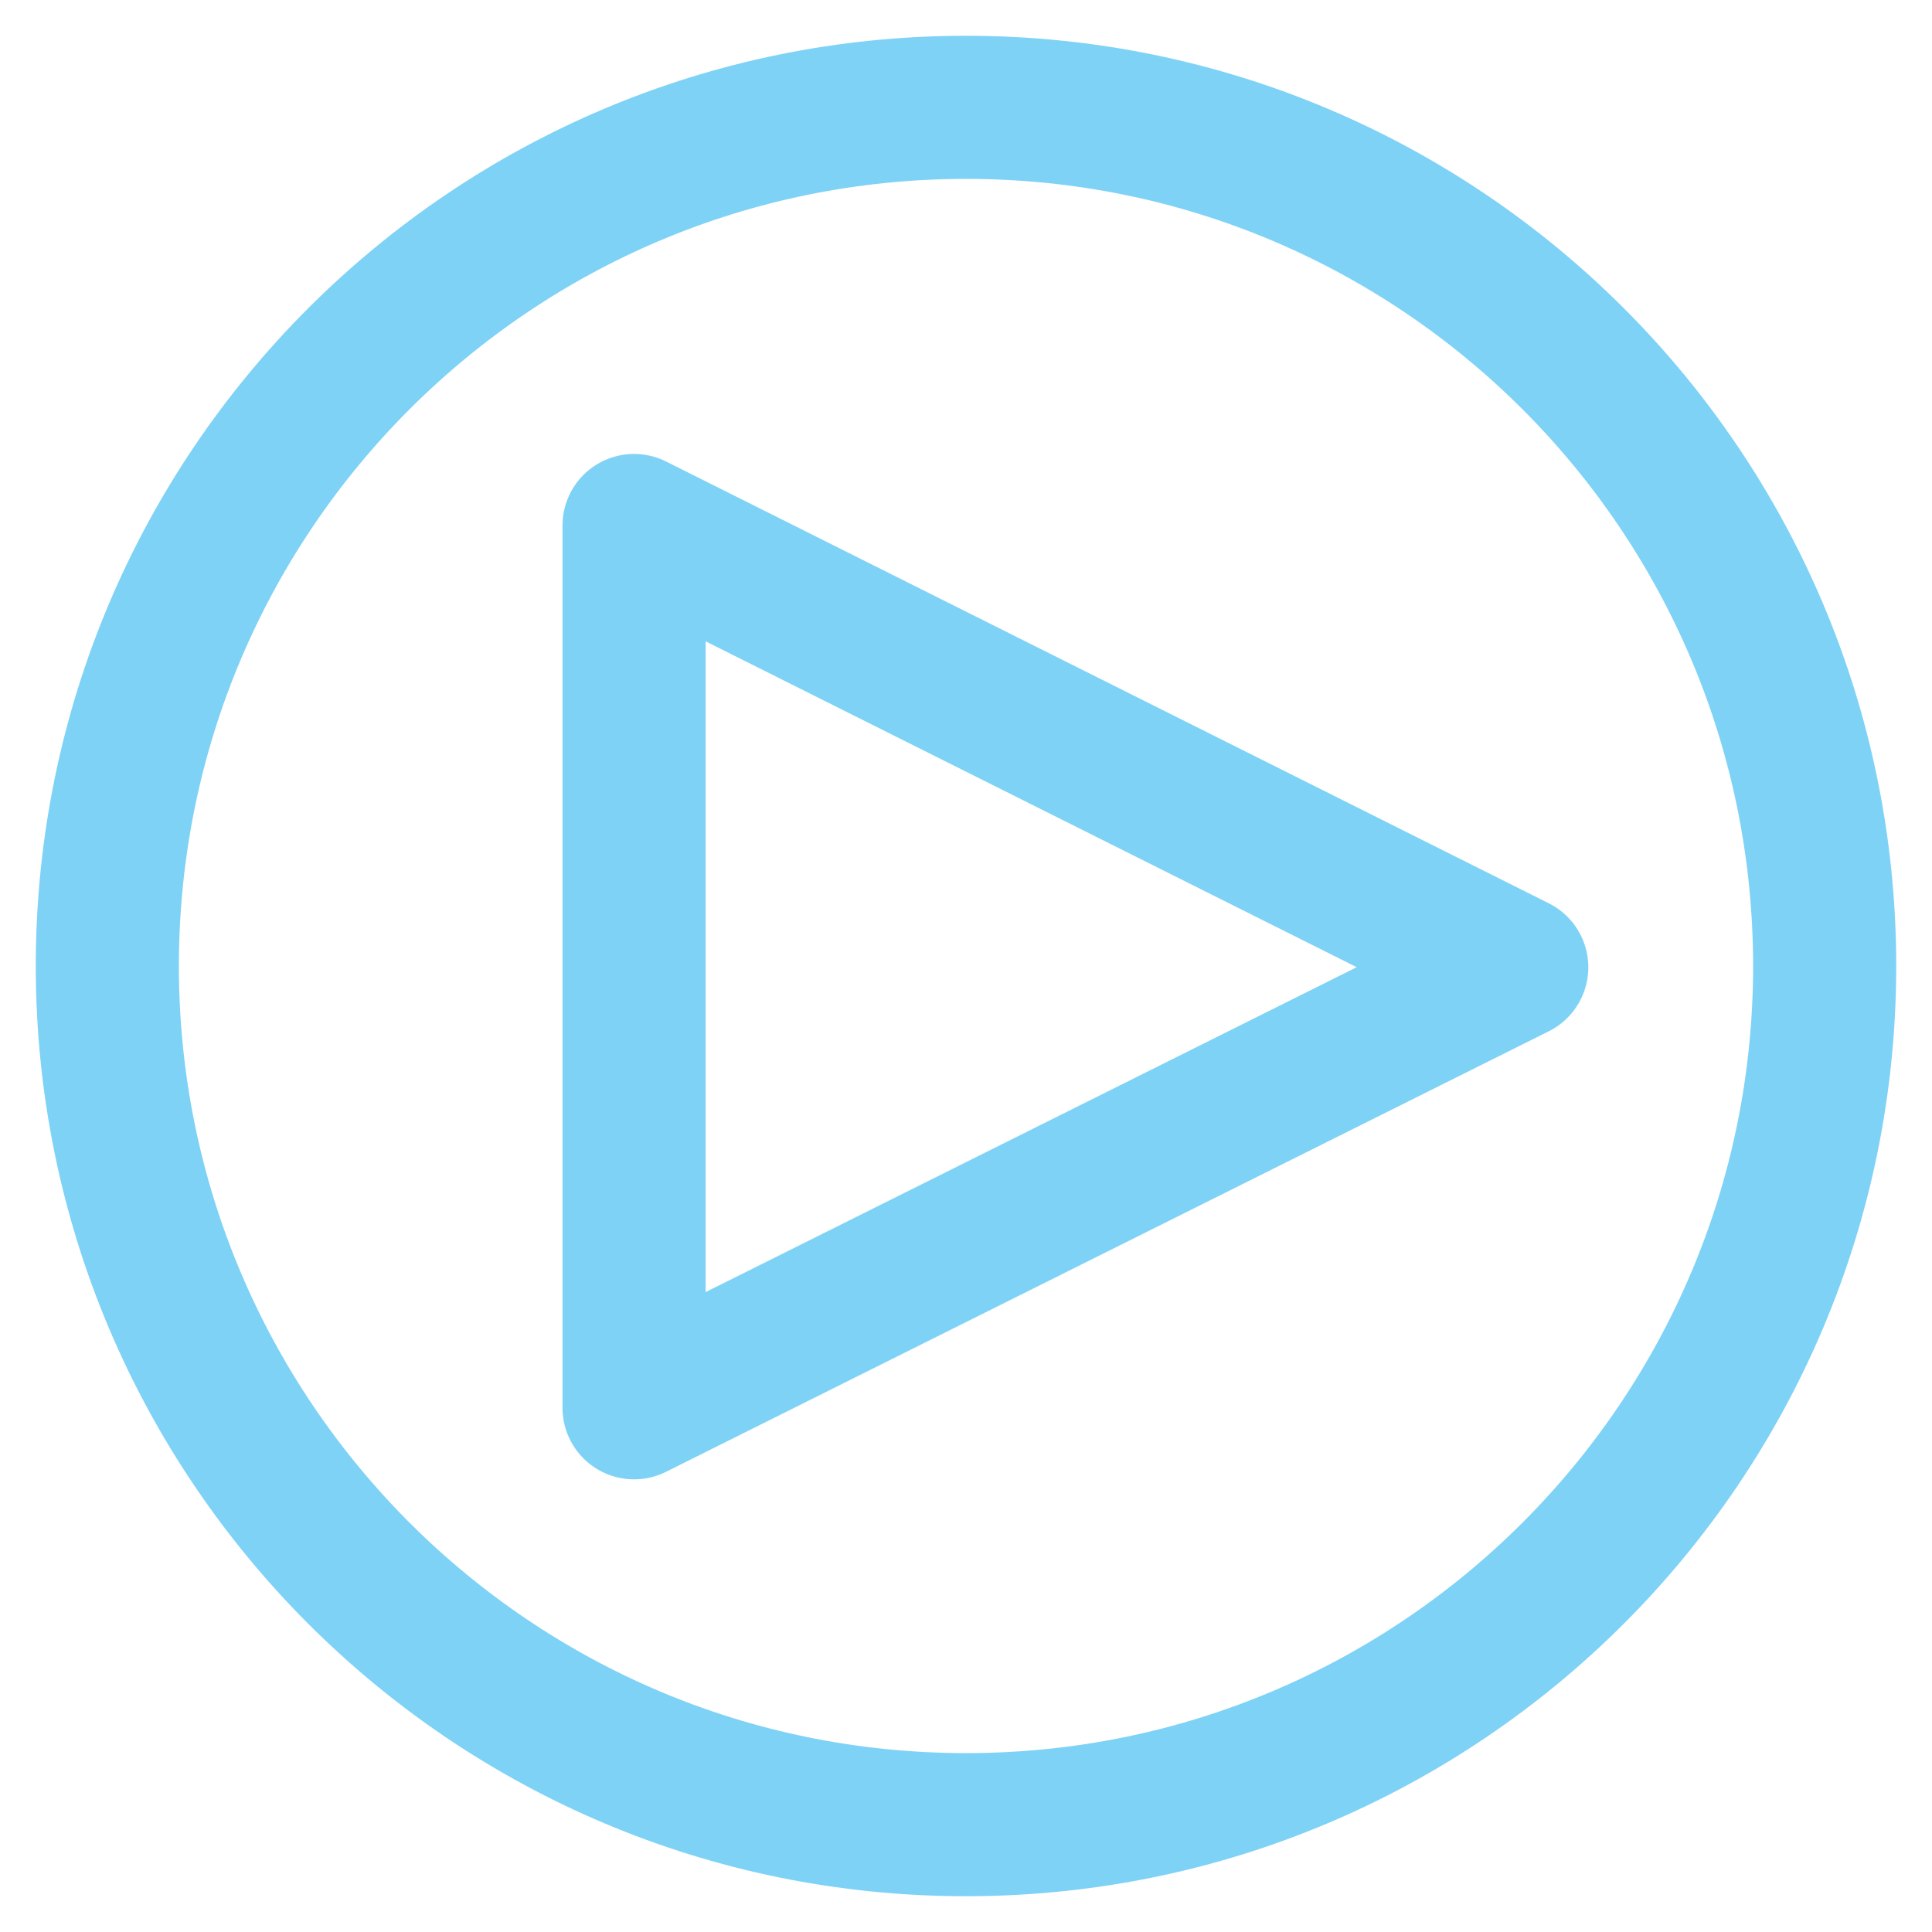 <?xml version="1.0" encoding="utf-8"?>
<!-- Generator: Adobe Illustrator 16.0.0, SVG Export Plug-In . SVG Version: 6.00 Build 0)  -->
<!DOCTYPE svg PUBLIC "-//W3C//DTD SVG 1.1//EN" "http://www.w3.org/Graphics/SVG/1.1/DTD/svg11.dtd">
<svg version="1.1" xmlns="http://www.w3.org/2000/svg" xmlns:xlink="http://www.w3.org/1999/xlink" x="0px" y="0px" width="27px"
	 height="27px" viewBox="0 0 27 27" enable-background="new 0 0 27 27" xml:space="preserve">
<g id="Layer_1" display="none">
	<g>
		
			<linearGradient id="SVGID_1_" gradientUnits="userSpaceOnUse" x1="-563.636" y1="248.502" x2="-537.308" y2="248.502" gradientTransform="matrix(1 0 0 -1 564 262)">
			<stop  offset="0" style="stop-color:#EBEBED"/>
			<stop  offset="1" style="stop-color:#FFFFFF"/>
		</linearGradient>
		<path display="inline" fill="url(#SVGID_1_)" d="M25.818,13.499c0.709-0.884,1.018-2.041,0.811-3.184
			c-0.217-1.194-0.947-2.194-1.98-2.764c0.338-1.178,0.115-2.468-0.637-3.471c-0.744-0.992-1.931-1.582-3.171-1.582
			c-0.178,0-0.353,0.011-0.524,0.029c-0.61-1.434-2.034-2.413-3.646-2.413c-1.277,0-2.416,0.61-3.141,1.551
			c-0.725-0.94-1.864-1.551-3.142-1.551c-1.611,0-3.037,0.979-3.646,2.417C6.568,2.51,6.392,2.499,6.215,2.499
			c-1.26,0-2.416,0.578-3.171,1.584C2.292,5.084,2.072,6.378,2.408,7.556c-1.031,0.565-1.764,1.565-1.979,2.76
			c-0.21,1.143,0.099,2.302,0.808,3.186c-0.709,0.884-1.018,2.044-0.808,3.186c0.215,1.191,0.947,2.192,1.98,2.762
			c-0.338,1.18-0.116,2.468,0.636,3.473c0.744,0.992,1.931,1.584,3.171,1.584c0.177,0,0.352-0.013,0.525-0.031
			c0.61,1.436,2.034,2.408,3.646,2.408c1.277,0,2.417-0.607,3.142-1.549c0.725,0.941,1.862,1.549,3.141,1.549
			c1.611,0,3.037-0.978,3.646-2.414c0.175,0.024,0.351,0.035,0.526,0.035c1.261,0,2.415-0.579,3.169-1.584
			c0.752-1.003,0.975-2.297,0.637-3.473c1.033-0.566,1.767-1.567,1.98-2.762C26.836,15.543,26.527,14.383,25.818,13.499"/>
		<path display="inline" fill="#80298F" d="M25.818,13.499c0.709-0.887,1.018-2.045,0.811-3.186
			c-0.217-1.192-0.949-2.192-1.98-2.762c0.336-1.178,0.115-2.468-0.637-3.471c-0.744-0.992-1.931-1.582-3.173-1.582
			c-0.176,0-0.351,0.005-0.522,0.029c-0.61-1.432-2.034-2.413-3.647-2.413c-1.278,0-2.414,0.612-3.139,1.551
			c-0.725-0.938-1.864-1.551-3.142-1.551c-1.613,0-3.037,0.98-3.646,2.417C6.568,2.51,6.392,2.499,6.215,2.499
			c-1.26,0-2.416,0.578-3.169,1.584C2.292,5.084,2.072,6.378,2.408,7.552C1.377,8.121,0.645,9.121,0.43,10.315
			c-0.21,1.143,0.097,2.302,0.808,3.186c-0.711,0.884-1.018,2.045-0.808,3.185c0.215,1.192,0.947,2.193,1.98,2.763
			c-0.338,1.18-0.116,2.468,0.636,3.473c0.742,0.992,1.931,1.584,3.171,1.584c0.177,0,0.352-0.013,0.525-0.037
			c0.61,1.44,2.032,2.418,3.646,2.418c1.277,0,2.417-0.61,3.142-1.553c0.725,0.942,1.86,1.553,3.139,1.553
			c1.613,0,3.039-0.981,3.647-2.418c0.175,0.024,0.351,0.037,0.526,0.037c1.261,0,2.415-0.581,3.169-1.586
			c0.752-1.003,0.973-2.297,0.637-3.474c1.031-0.565,1.767-1.566,1.98-2.76C26.836,15.543,26.527,14.383,25.818,13.499
			 M12.709,22.923c0,1.277-1.04,2.323-2.321,2.323c-1.109,0-2.068-0.79-2.278-1.878l-0.011-0.056
			c-0.021-0.133-0.033-0.26-0.033-0.391c0-0.378,0.092-0.742,0.261-1.066c0.615,0.377,1.323,0.578,2.067,0.578v-1.639
			c-0.621,0-1.204-0.236-1.643-0.68c-0.438-0.439-0.68-1.021-0.68-1.641H6.43c0,0.801,0.241,1.569,0.682,2.221
			c-0.432,0.634-0.668,1.378-0.684,2.16c-0.069,0.004-0.139,0.008-0.211,0.008c-0.738,0-1.416-0.338-1.859-0.93
			c-0.546-0.727-0.615-1.709-0.178-2.511l0.194-0.354l-0.333-0.754l-0.367-0.106c-0.849-0.249-1.475-0.944-1.631-1.815
			c-0.142-0.759,0.113-1.537,0.661-2.074h3.809c0.156,0.746,0.524,1.43,1.073,1.98c0.719,0.717,1.711,1.161,2.802,1.161h2.321
			V22.923z M12.709,15.82h-2.321c-1.238,0-2.251-0.971-2.318-2.19v-0.011c-0.002-0.037-0.004-0.079-0.004-0.118
			c0-0.621,0.242-1.205,0.682-1.641l-1.161-1.159c-0.549,0.551-0.917,1.232-1.073,1.979H2.702c-0.546-0.536-0.801-1.31-0.661-2.07
			c0.158-0.874,0.784-1.57,1.633-1.82l0.367-0.104l0.333-0.754L4.18,7.577C3.742,6.778,3.81,5.791,4.355,5.065
			c0.443-0.59,1.121-0.928,1.859-0.928c0.072,0,0.144,0.002,0.213,0.01c0.016,0.78,0.252,1.524,0.684,2.16
			C6.671,6.954,6.43,7.721,6.43,8.523l1.642,0.002c0-0.621,0.242-1.207,0.68-1.643c0.438-0.438,1.021-0.678,1.643-0.678v-1.64
			c-0.744,0-1.452,0.201-2.067,0.581c-0.169-0.327-0.261-0.69-0.261-1.069c0-0.127,0.013-0.259,0.033-0.386l0.011-0.059
			c0.21-1.088,1.169-1.878,2.278-1.878c1.281,0,2.321,1.043,2.321,2.322L12.709,15.82L12.709,15.82z M14.348,4.077
			c0-1.279,1.043-2.322,2.32-2.322c1.111,0,2.068,0.79,2.28,1.878l0.011,0.057c0.021,0.125,0.031,0.261,0.031,0.388
			c0,0.379-0.09,0.742-0.26,1.069c-0.614-0.38-1.328-0.581-2.066-0.581v1.64c0.621,0,1.204,0.24,1.643,0.678
			c0.438,0.436,0.68,1.021,0.682,1.643l1.637-0.002c0-0.803-0.236-1.569-0.68-2.216c0.434-0.638,0.671-1.382,0.684-2.164
			c0.066-0.004,0.143-0.01,0.211-0.01c0.741,0,1.419,0.34,1.863,0.932c0.544,0.726,0.613,1.713,0.177,2.508l-0.196,0.357
			l0.166,0.371l0.164,0.384l0.37,0.104c0.851,0.25,1.478,0.946,1.636,1.817c0.138,0.763-0.117,1.536-0.666,2.072h-3.808
			c-0.155-0.746-0.522-1.428-1.073-1.979c-0.72-0.717-1.712-1.163-2.804-1.163H14.35V4.077H14.348z M25.018,16.391
			c-0.158,0.875-0.785,1.568-1.635,1.816l-0.367,0.107l-0.332,0.756l0.195,0.354c0.438,0.796,0.367,1.782-0.177,2.51
			c-0.442,0.592-1.12,0.931-1.859,0.931c-0.071,0-0.144-0.005-0.215-0.011c-0.013-0.78-0.25-1.524-0.685-2.158
			c0.442-0.649,0.681-1.42,0.681-2.219h-1.638c0,0.619-0.242,1.199-0.68,1.64c-0.438,0.442-1.021,0.68-1.644,0.68v1.64
			c0.739,0,1.452-0.203,2.067-0.578c0.168,0.322,0.259,0.688,0.259,1.065c0,0.132-0.011,0.259-0.031,0.392l-0.011,0.055
			c-0.211,1.088-1.17,1.878-2.28,1.878c-1.278,0-2.319-1.046-2.319-2.323V11.179h2.319c1.238,0,2.251,0.97,2.319,2.19
			c0,0,0,0.007,0,0.013c0.003,0.04,0.003,0.079,0.003,0.119c0,0.621-0.242,1.202-0.681,1.642l1.16,1.157
			c0.551-0.552,0.918-1.235,1.074-1.979h3.811C24.9,14.855,25.155,15.631,25.018,16.391"/>
	</g>
	<g>
		
			<polygon display="inline" fill="none" stroke="#7ED2F6" stroke-width="2" stroke-linecap="round" stroke-linejoin="round" stroke-miterlimit="10" points="
			25.885,7.37 3.505,4.721 3.505,23.311 25.885,20.623 		"/>
		
			<polygon display="inline" fill="none" stroke="#7ED2F6" stroke-width="2" stroke-linecap="round" stroke-linejoin="round" stroke-miterlimit="10" points="
			1.385,5.327 3.505,4.721 3.505,23.311 1.385,21.999 		"/>
	</g>
	<g display="inline">
		<path fill="#7ED2F6" d="M25.635,13.5c0.702-0.876,1.008-2.02,0.803-3.147c-0.215-1.177-0.938-2.164-1.957-2.726
			c0.332-1.164,0.113-2.438-0.629-3.428c-0.736-0.979-1.906-1.562-3.134-1.562c-0.174,0-0.346,0.005-0.517,0.028
			c-0.604-1.413-2.008-2.382-3.604-2.382c-1.263,0-2.385,0.604-3.099,1.532c-0.717-0.928-1.842-1.532-3.102-1.532
			c-1.594,0-3,0.969-3.6,2.385C6.625,2.648,6.45,2.637,6.276,2.637c-1.244,0-2.385,0.57-3.129,1.564
			c-0.744,0.988-0.96,2.266-0.628,3.426C1.5,8.189,0.776,9.176,0.564,10.355c-0.207,1.127,0.096,2.273,0.797,3.146
			c-0.701,0.872-1.004,2.021-0.797,3.146c0.212,1.177,0.936,2.164,1.955,2.727c-0.333,1.164-0.114,2.438,0.627,3.432
			c0.733,0.979,1.907,1.563,3.132,1.563c0.174,0,0.346-0.012,0.52-0.035c0.603,1.423,2.005,2.387,3.6,2.387
			c1.26,0,2.385-0.603,3.102-1.533c0.714,0.932,1.836,1.533,3.1,1.533c1.596,0,3.002-0.969,3.603-2.387
			c0.174,0.023,0.348,0.035,0.522,0.035c1.241,0,2.383-0.572,3.127-1.565c0.742-0.989,0.961-2.269,0.629-3.429
			c1.02-0.561,1.744-1.549,1.957-2.725C26.643,15.518,26.337,14.371,25.635,13.5 M12.688,22.807c0,1.262-1.028,2.293-2.291,2.293
			c-1.097,0-2.042-0.781-2.251-1.854l-0.01-0.054c-0.021-0.129-0.034-0.256-0.034-0.385c0-0.377,0.092-0.736,0.259-1.056
			c0.607,0.371,1.306,0.572,2.041,0.572v-1.618c-0.613,0-1.188-0.234-1.621-0.674c-0.432-0.432-0.672-1.006-0.672-1.616h-1.62
			c0,0.788,0.237,1.549,0.673,2.192c-0.426,0.625-0.66,1.359-0.674,2.134c-0.069,0.002-0.139,0.006-0.209,0.006
			c-0.73,0-1.398-0.333-1.836-0.918c-0.539-0.715-0.608-1.687-0.176-2.478L4.459,19l-0.327-0.748l-0.365-0.104
			c-0.838-0.243-1.457-0.935-1.611-1.793c-0.14-0.748,0.112-1.519,0.654-2.045h3.76c0.155,0.734,0.518,1.407,1.061,1.953
			c0.708,0.707,1.689,1.146,2.767,1.146h2.291L12.688,22.807L12.688,22.807z M12.688,15.791h-2.291c-1.223,0-2.223-0.958-2.29-2.163
			v-0.011c-0.002-0.036-0.005-0.078-0.005-0.116c0-0.613,0.24-1.19,0.674-1.62L7.63,10.736c-0.543,0.544-0.906,1.217-1.061,1.954
			H2.807c-0.539-0.529-0.791-1.294-0.652-2.045c0.155-0.862,0.774-1.55,1.612-1.797l0.365-0.104l0.327-0.743l-0.192-0.35
			C3.835,6.862,3.904,5.887,4.44,5.171c0.438-0.582,1.108-0.916,1.836-0.916c0.072,0,0.143,0.001,0.212,0.009
			C6.502,5.036,6.736,5.77,7.162,6.398C6.726,7.037,6.489,7.792,6.489,8.586l1.62,0.001c0-0.614,0.24-1.192,0.672-1.622
			c0.433-0.432,1.008-0.67,1.621-0.67V4.678c-0.735,0-1.433,0.197-2.041,0.573C8.195,4.928,8.103,4.568,8.103,4.196
			c0-0.126,0.013-0.257,0.034-0.381l0.01-0.059c0.208-1.073,1.154-1.854,2.251-1.854c1.263,0,2.291,1.03,2.291,2.294L12.688,15.791
			L12.688,15.791z M14.309,4.196c0-1.264,1.027-2.294,2.291-2.294c1.098,0,2.043,0.78,2.254,1.854l0.008,0.056
			c0.021,0.124,0.033,0.258,0.033,0.384c0,0.372-0.09,0.732-0.259,1.055c-0.606-0.376-1.311-0.573-2.041-0.573v1.617
			c0.614,0,1.191,0.238,1.622,0.67c0.434,0.429,0.669,1.008,0.672,1.622l1.618-0.001c0-0.793-0.233-1.549-0.672-2.188
			c0.429-0.631,0.661-1.364,0.676-2.138c0.067-0.004,0.14-0.01,0.207-0.01c0.731,0,1.401,0.337,1.841,0.92
			c0.536,0.717,0.605,1.691,0.174,2.476L22.539,8l0.162,0.367l0.163,0.378l0.362,0.104c0.84,0.247,1.463,0.935,1.616,1.795
			c0.138,0.752-0.116,1.517-0.655,2.046H20.43c-0.152-0.736-0.517-1.41-1.062-1.954c-0.712-0.708-1.69-1.148-2.771-1.148h-2.291
			V4.196H14.309z M24.844,16.354c-0.152,0.861-0.775,1.549-1.615,1.793l-0.361,0.106l-0.327,0.748l0.192,0.351
			c0.433,0.785,0.362,1.76-0.174,2.479c-0.438,0.585-1.108,0.918-1.834,0.918c-0.072,0-0.144-0.004-0.214-0.012
			c-0.015-0.771-0.247-1.506-0.676-2.129c0.438-0.644,0.672-1.403,0.672-2.191h-1.618c0,0.609-0.238,1.186-0.672,1.616
			c-0.431,0.438-1.008,0.674-1.621,0.674v1.618c0.729,0,1.434-0.201,2.04-0.572c0.169,0.318,0.259,0.68,0.259,1.055
			c0,0.129-0.013,0.256-0.033,0.385l-0.008,0.055C18.643,24.32,17.697,25.1,16.6,25.1c-1.264,0-2.291-1.031-2.291-2.293V11.208H16.6
			c1.226,0,2.226,0.958,2.289,2.164c0,0,0,0.006,0,0.012c0.006,0.04,0.006,0.078,0.006,0.118c0,0.609-0.239,1.188-0.672,1.621
			l1.146,1.143c0.545-0.546,0.907-1.219,1.062-1.953h3.76C24.729,14.838,24.98,15.604,24.844,16.354"/>
	</g>
	<g>
		<g display="inline">
			<g>
				<g>
					<path fill="#0D4B9F" d="M25.635,13.5c0.702-0.876,1.008-2.02,0.803-3.147c-0.215-1.177-0.938-2.164-1.957-2.726
						c0.332-1.164,0.113-2.438-0.629-3.428c-0.736-0.979-1.906-1.562-3.134-1.562c-0.174,0-0.346,0.005-0.517,0.028
						c-0.604-1.413-2.008-2.382-3.604-2.382c-1.263,0-2.385,0.604-3.099,1.532c-0.717-0.928-1.842-1.532-3.102-1.532
						c-1.594,0-3,0.969-3.6,2.385C6.625,2.648,6.45,2.637,6.276,2.637c-1.244,0-2.385,0.57-3.129,1.564
						c-0.744,0.988-0.96,2.266-0.628,3.426C1.5,8.189,0.776,9.176,0.564,10.355c-0.207,1.127,0.096,2.273,0.797,3.146
						c-0.701,0.872-1.004,2.021-0.797,3.146c0.212,1.177,0.936,2.164,1.955,2.727c-0.333,1.164-0.114,2.438,0.627,3.432
						c0.733,0.979,1.907,1.563,3.132,1.563c0.174,0,0.346-0.012,0.52-0.035c0.603,1.423,2.005,2.387,3.6,2.387
						c1.26,0,2.385-0.603,3.102-1.533c0.714,0.932,1.836,1.533,3.1,1.533c1.596,0,3.002-0.969,3.603-2.387
						c0.174,0.023,0.348,0.035,0.522,0.035c1.241,0,2.383-0.572,3.127-1.565c0.742-0.989,0.961-2.269,0.629-3.429
						c1.02-0.561,1.744-1.549,1.957-2.725C26.643,15.518,26.337,14.371,25.635,13.5 M12.688,22.807c0,1.262-1.028,2.293-2.291,2.293
						c-1.097,0-2.042-0.781-2.251-1.854l-0.01-0.054c-0.021-0.129-0.034-0.256-0.034-0.385c0-0.377,0.092-0.736,0.259-1.056
						c0.607,0.371,1.306,0.572,2.041,0.572v-1.618c-0.613,0-1.188-0.234-1.621-0.674c-0.432-0.432-0.672-1.006-0.672-1.616h-1.62
						c0,0.788,0.237,1.549,0.673,2.192c-0.426,0.625-0.66,1.359-0.674,2.134c-0.069,0.002-0.139,0.006-0.209,0.006
						c-0.73,0-1.398-0.333-1.836-0.918c-0.539-0.715-0.608-1.687-0.176-2.478L4.459,19l-0.327-0.748l-0.365-0.104
						c-0.838-0.243-1.457-0.935-1.611-1.793c-0.14-0.748,0.112-1.519,0.654-2.045h3.76c0.155,0.734,0.518,1.407,1.061,1.953
						c0.708,0.707,1.689,1.146,2.767,1.146h2.291L12.688,22.807L12.688,22.807z M12.688,15.791h-2.291
						c-1.223,0-2.223-0.958-2.29-2.163v-0.011c-0.002-0.036-0.005-0.078-0.005-0.116c0-0.613,0.24-1.19,0.674-1.62L7.63,10.736
						c-0.543,0.544-0.906,1.217-1.061,1.954H2.807c-0.539-0.529-0.791-1.294-0.652-2.045c0.155-0.862,0.774-1.55,1.612-1.797
						l0.365-0.104l0.327-0.743l-0.192-0.35C3.835,6.862,3.904,5.887,4.44,5.171c0.438-0.582,1.108-0.916,1.836-0.916
						c0.072,0,0.143,0.001,0.212,0.009C6.502,5.036,6.736,5.77,7.162,6.398C6.726,7.037,6.489,7.792,6.489,8.586l1.62,0.001
						c0-0.614,0.24-1.192,0.672-1.622c0.433-0.432,1.008-0.67,1.621-0.67V4.678c-0.735,0-1.433,0.197-2.041,0.573
						C8.195,4.928,8.103,4.568,8.103,4.196c0-0.126,0.013-0.257,0.034-0.381l0.01-0.059c0.208-1.073,1.154-1.854,2.251-1.854
						c1.263,0,2.291,1.03,2.291,2.294L12.688,15.791L12.688,15.791z M14.309,4.196c0-1.264,1.027-2.294,2.291-2.294
						c1.098,0,2.043,0.78,2.254,1.854l0.008,0.056c0.021,0.124,0.033,0.258,0.033,0.384c0,0.372-0.09,0.732-0.259,1.055
						c-0.606-0.376-1.311-0.573-2.041-0.573v1.617c0.614,0,1.191,0.238,1.622,0.67c0.434,0.429,0.669,1.008,0.672,1.622l1.618-0.001
						c0-0.793-0.233-1.549-0.672-2.188c0.429-0.631,0.661-1.364,0.676-2.138c0.067-0.004,0.14-0.01,0.207-0.01
						c0.731,0,1.401,0.337,1.841,0.92c0.536,0.717,0.605,1.691,0.174,2.476L22.539,8l0.162,0.367l0.163,0.378l0.362,0.104
						c0.84,0.247,1.463,0.935,1.616,1.795c0.138,0.752-0.116,1.517-0.655,2.046H20.43c-0.152-0.736-0.517-1.41-1.062-1.954
						c-0.712-0.708-1.69-1.148-2.771-1.148h-2.291V4.196H14.309z M24.844,16.354c-0.152,0.861-0.775,1.549-1.615,1.793l-0.361,0.106
						l-0.327,0.748l0.192,0.351c0.433,0.785,0.362,1.76-0.174,2.479c-0.438,0.585-1.108,0.918-1.834,0.918
						c-0.072,0-0.144-0.004-0.214-0.012c-0.015-0.771-0.247-1.506-0.676-2.129c0.438-0.644,0.672-1.403,0.672-2.191h-1.618
						c0,0.609-0.238,1.186-0.672,1.616c-0.431,0.438-1.008,0.674-1.621,0.674v1.618c0.729,0,1.434-0.201,2.04-0.572
						c0.169,0.318,0.259,0.68,0.259,1.055c0,0.129-0.013,0.256-0.033,0.385l-0.008,0.055C18.643,24.32,17.697,25.1,16.6,25.1
						c-1.264,0-2.291-1.031-2.291-2.293V11.208H16.6c1.226,0,2.226,0.958,2.289,2.164c0,0,0,0.006,0,0.012
						c0.006,0.04,0.006,0.078,0.006,0.118c0,0.609-0.239,1.188-0.672,1.621l1.146,1.143c0.545-0.546,0.907-1.219,1.062-1.953h3.76
						C24.729,14.838,24.98,15.604,24.844,16.354"/>
				</g>
			</g>
		</g>
	</g>
	<g>
		<g display="inline">
			<g>
				<g>
					<path fill="#80298F" d="M25.635,13.499c0.702-0.875,1.008-2.019,0.803-3.146c-0.215-1.177-0.938-2.164-1.957-2.727
						c0.332-1.164,0.113-2.437-0.629-3.427c-0.736-0.979-1.906-1.563-3.134-1.563c-0.174,0-0.346,0.005-0.517,0.028
						c-0.604-1.413-2.008-2.381-3.604-2.381c-1.263,0-2.385,0.603-3.099,1.532c-0.717-0.929-1.842-1.532-3.102-1.532
						c-1.594,0-3,0.969-3.6,2.384C6.625,2.648,6.45,2.636,6.276,2.636c-1.244,0-2.385,0.57-3.129,1.564
						c-0.744,0.988-0.96,2.266-0.628,3.425C1.5,8.188,0.776,9.176,0.564,10.354C0.357,11.482,0.66,12.627,1.361,13.5
						c-0.701,0.872-1.004,2.02-0.797,3.145c0.212,1.178,0.936,2.164,1.955,2.727c-0.333,1.165-0.114,2.438,0.627,3.432
						c0.733,0.979,1.907,1.563,3.132,1.563c0.174,0,0.346-0.012,0.52-0.034c0.603,1.423,2.005,2.387,3.6,2.387
						c1.26,0,2.385-0.603,3.102-1.534c0.714,0.933,1.836,1.534,3.1,1.534c1.596,0,3.002-0.969,3.603-2.387
						c0.174,0.022,0.348,0.034,0.522,0.034c1.241,0,2.383-0.571,3.127-1.565c0.742-0.991,0.961-2.268,0.629-3.428
						c1.02-0.562,1.744-1.549,1.957-2.726C26.643,15.516,26.337,14.371,25.635,13.499 M12.688,22.807
						c0,1.26-1.028,2.291-2.291,2.291c-1.097,0-2.042-0.779-2.251-1.854l-0.01-0.055c-0.021-0.127-0.034-0.254-0.034-0.383
						c0-0.377,0.092-0.736,0.259-1.056c0.607,0.371,1.306,0.571,2.041,0.571v-1.617c-0.613,0-1.188-0.235-1.621-0.676
						c-0.432-0.43-0.672-1.006-0.672-1.614h-1.62c0,0.787,0.237,1.549,0.673,2.192c-0.426,0.625-0.66,1.358-0.674,2.134
						c-0.069,0.002-0.139,0.006-0.209,0.006c-0.73,0-1.398-0.334-1.836-0.918c-0.539-0.715-0.608-1.688-0.176-2.479L4.459,19
						l-0.327-0.749l-0.365-0.104c-0.838-0.242-1.457-0.934-1.611-1.793c-0.14-0.748,0.112-1.518,0.654-2.045h3.76
						c0.155,0.734,0.518,1.407,1.061,1.955c0.708,0.706,1.689,1.146,2.767,1.146h2.291L12.688,22.807L12.688,22.807z M12.688,15.79
						h-2.291c-1.223,0-2.223-0.958-2.29-2.162v-0.011c-0.002-0.036-0.005-0.078-0.005-0.116c0-0.613,0.24-1.19,0.674-1.621
						L7.63,10.735c-0.543,0.544-0.906,1.217-1.061,1.954H2.807c-0.539-0.53-0.791-1.294-0.652-2.045
						C2.31,9.783,2.929,9.095,3.767,8.848l0.365-0.104l0.327-0.743l-0.193-0.35C3.834,6.862,3.903,5.888,4.439,5.17
						c0.438-0.581,1.108-0.916,1.836-0.916c0.072,0,0.143,0.001,0.212,0.009C6.502,5.035,6.736,5.77,7.162,6.398
						C6.726,7.036,6.489,7.792,6.489,8.586l1.62,0.001c0-0.613,0.24-1.192,0.672-1.622c0.433-0.432,1.008-0.67,1.621-0.67V4.678
						c-0.735,0-1.433,0.197-2.041,0.573C8.195,4.928,8.103,4.567,8.103,4.196c0-0.126,0.013-0.257,0.034-0.382l0.01-0.059
						c0.208-1.073,1.154-1.854,2.251-1.854c1.263,0,2.291,1.03,2.291,2.294L12.688,15.79L12.688,15.79z M14.309,4.196
						c0-1.264,1.027-2.294,2.291-2.294c1.098,0,2.043,0.781,2.254,1.854l0.008,0.057c0.021,0.124,0.033,0.258,0.033,0.384
						c0,0.372-0.09,0.732-0.259,1.055c-0.606-0.376-1.311-0.573-2.041-0.573v1.617c0.614,0,1.191,0.238,1.622,0.67
						c0.434,0.429,0.669,1.008,0.672,1.622l1.618-0.001c0-0.794-0.233-1.55-0.672-2.188c0.429-0.631,0.661-1.364,0.676-2.138
						c0.067-0.005,0.14-0.011,0.207-0.011c0.731,0,1.401,0.337,1.841,0.92c0.536,0.717,0.605,1.691,0.174,2.476L22.539,8
						l0.162,0.367l0.163,0.378l0.362,0.104c0.84,0.248,1.463,0.935,1.616,1.795c0.138,0.752-0.116,1.517-0.655,2.046H20.43
						c-0.152-0.736-0.517-1.41-1.062-1.954c-0.712-0.708-1.69-1.148-2.771-1.148h-2.291V4.196H14.309z M24.844,16.354
						c-0.152,0.861-0.775,1.549-1.615,1.793l-0.361,0.105l-0.327,0.749l0.192,0.351c0.433,0.785,0.362,1.76-0.174,2.479
						c-0.438,0.584-1.108,0.918-1.834,0.918c-0.072,0-0.144-0.004-0.214-0.012c-0.015-0.771-0.247-1.506-0.676-2.129
						c0.438-0.644,0.672-1.404,0.672-2.191h-1.618c0,0.609-0.238,1.186-0.672,1.615c-0.431,0.438-1.008,0.675-1.621,0.675v1.617
						c0.729,0,1.434-0.2,2.04-0.571c0.169,0.318,0.259,0.68,0.259,1.055c0,0.129-0.013,0.256-0.033,0.385l-0.008,0.054
						C18.643,24.318,17.697,25.1,16.6,25.1c-1.264,0-2.291-1.031-2.291-2.293V11.208H16.6c1.226,0,2.226,0.958,2.289,2.164
						c0,0,0,0.006,0,0.012c0.006,0.04,0.006,0.078,0.006,0.118c0,0.609-0.239,1.188-0.672,1.62l1.146,1.144
						c0.545-0.547,0.907-1.22,1.062-1.953h3.76C24.729,14.838,24.98,15.604,24.844,16.354"/>
				</g>
			</g>
		</g>
	</g>
	<g>
		<path display="inline" fill="#EFF0F0" d="M25.818,13.498c0.709-0.885,1.018-2.044,0.811-3.185
			c-0.217-1.194-0.949-2.194-1.98-2.764c0.338-1.178,0.115-2.468-0.637-3.471c-0.746-0.992-1.932-1.584-3.172-1.584
			c-0.178,0-0.352,0.013-0.525,0.031c-0.608-1.434-2.032-2.412-3.645-2.412c-1.279,0-2.416,0.609-3.141,1.551
			c-0.725-0.941-1.864-1.551-3.142-1.551c-1.611,0-3.037,0.979-3.646,2.416C6.568,2.507,6.392,2.494,6.215,2.494
			c-1.26,0-2.416,0.581-3.171,1.586C2.292,5.081,2.072,6.375,2.408,7.553c-1.031,0.565-1.764,1.565-1.979,2.76
			c-0.21,1.143,0.099,2.302,0.808,3.185c-0.709,0.885-1.018,2.043-0.808,3.186c0.215,1.191,0.947,2.193,1.98,2.762
			c-0.338,1.181-0.116,2.468,0.636,3.474c0.744,0.992,1.931,1.584,3.171,1.584c0.177,0,0.352-0.014,0.525-0.03
			c0.61,1.434,2.034,2.407,3.646,2.407c1.277,0,2.417-0.606,3.142-1.549c0.725,0.94,1.862,1.549,3.141,1.549
			c1.611,0,3.037-0.978,3.645-2.414c0.177,0.023,0.353,0.035,0.527,0.035c1.262,0,2.416-0.58,3.17-1.584
			c0.752-1.004,0.975-2.297,0.637-3.474c1.031-0.565,1.767-1.567,1.98-2.762C26.836,15.541,26.527,14.381,25.818,13.498"/>
		<path display="inline" fill="#0D4B9F" d="M25.818,13.498c0.709-0.889,1.018-2.048,0.811-3.187
			c-0.217-1.192-0.951-2.192-1.98-2.762c0.336-1.178,0.115-2.468-0.637-3.471c-0.746-0.992-1.932-1.584-3.174-1.584
			c-0.176,0-0.35,0.008-0.523,0.031c-0.608-1.432-2.032-2.412-3.646-2.412c-1.278,0-2.414,0.609-3.139,1.551
			c-0.725-0.941-1.864-1.551-3.142-1.551c-1.613,0-3.037,0.98-3.646,2.416c-0.174-0.022-0.35-0.035-0.527-0.035
			c-1.26,0-2.416,0.581-3.169,1.586C2.292,5.081,2.072,6.375,2.408,7.549C1.377,8.118,0.645,9.118,0.43,10.313
			c-0.21,1.141,0.097,2.302,0.808,3.185c-0.711,0.885-1.018,2.047-0.808,3.186c0.215,1.191,0.947,2.193,1.98,2.762
			c-0.338,1.181-0.116,2.468,0.636,3.474c0.742,0.992,1.931,1.584,3.171,1.584c0.177,0,0.352-0.014,0.525-0.037
			c0.61,1.438,2.032,2.418,3.646,2.418c1.277,0,2.417-0.61,3.142-1.553c0.725,0.94,1.858,1.553,3.139,1.553
			c1.613,0,3.039-0.979,3.646-2.418c0.177,0.023,0.353,0.037,0.527,0.037c1.262,0,2.416-0.582,3.17-1.586
			c0.752-1.004,0.973-2.297,0.637-3.474c1.029-0.565,1.767-1.567,1.98-2.76C26.836,15.541,26.527,14.381,25.818,13.498
			 M12.709,22.92c0,1.277-1.04,2.324-2.321,2.324c-1.109,0-2.068-0.791-2.278-1.879l-0.011-0.055
			c-0.021-0.134-0.033-0.261-0.033-0.392c0-0.377,0.092-0.742,0.261-1.065c0.615,0.377,1.323,0.578,2.067,0.578v-1.64
			c-0.621,0-1.204-0.235-1.643-0.681c-0.438-0.438-0.68-1.02-0.68-1.639H6.43c0,0.799,0.241,1.568,0.682,2.219
			c-0.432,0.636-0.668,1.379-0.684,2.162c-0.069,0.004-0.139,0.006-0.211,0.006c-0.738,0-1.416-0.338-1.859-0.93
			c-0.546-0.725-0.615-1.709-0.178-2.508l0.194-0.355l-0.333-0.756l-0.367-0.104c-0.849-0.248-1.475-0.945-1.631-1.815
			c-0.142-0.759,0.113-1.537,0.661-2.074h3.809c0.156,0.746,0.524,1.43,1.073,1.979c0.719,0.718,1.711,1.162,2.802,1.162h2.321
			V22.92z M12.709,15.818h-2.321c-1.238,0-2.251-0.971-2.318-2.194v-0.008c-0.002-0.037-0.004-0.08-0.004-0.119
			c0-0.621,0.242-1.205,0.682-1.642l-1.161-1.157c-0.549,0.551-0.917,1.233-1.073,1.979H2.702c-0.546-0.537-0.801-1.31-0.661-2.071
			c0.158-0.873,0.784-1.569,1.633-1.819l0.367-0.104L4.374,7.93L4.18,7.573c-0.438-0.798-0.37-1.784,0.175-2.51
			c0.443-0.591,1.121-0.93,1.859-0.93c0.072,0,0.144,0.004,0.213,0.011C6.443,4.925,6.68,5.669,7.111,6.303
			C6.671,6.952,6.43,7.718,6.43,8.521l1.642,0.002c0-0.621,0.242-1.207,0.68-1.643c0.438-0.438,1.021-0.678,1.643-0.678V4.563
			c-0.744,0-1.452,0.2-2.067,0.58c-0.169-0.329-0.261-0.69-0.261-1.069c0-0.129,0.013-0.259,0.033-0.386L8.109,3.63
			c0.21-1.088,1.169-1.878,2.278-1.878c1.281,0,2.321,1.044,2.321,2.322L12.709,15.818L12.709,15.818z M14.348,4.074
			c0-1.278,1.041-2.322,2.32-2.322c1.111,0,2.068,0.79,2.279,1.878l0.012,0.057c0.02,0.125,0.031,0.259,0.031,0.388
			c0,0.379-0.09,0.74-0.26,1.069c-0.615-0.38-1.328-0.58-2.066-0.58v1.639c0.621,0,1.203,0.24,1.643,0.678
			c0.438,0.436,0.678,1.021,0.68,1.643l1.638-0.002c0-0.803-0.235-1.568-0.681-2.218c0.435-0.636,0.673-1.38,0.685-2.162
			c0.067-0.006,0.144-0.01,0.211-0.01c0.742,0,1.42,0.341,1.863,0.932c0.545,0.727,0.614,1.713,0.178,2.509l-0.196,0.356L22.85,8.3
			l0.164,0.384l0.37,0.104c0.851,0.25,1.478,0.946,1.636,1.817c0.137,0.763-0.117,1.536-0.666,2.073h-3.808
			c-0.155-0.746-0.522-1.428-1.073-1.979c-0.72-0.717-1.712-1.163-2.804-1.163H14.35V4.074H14.348z M25.018,16.387
			c-0.158,0.875-0.785,1.57-1.635,1.818l-0.369,0.107l-0.33,0.756l0.195,0.354c0.438,0.795,0.367,1.781-0.178,2.509
			c-0.441,0.592-1.119,0.93-1.859,0.93c-0.07,0-0.143-0.002-0.215-0.01c-0.012-0.781-0.25-1.525-0.684-2.158
			c0.442-0.65,0.68-1.42,0.68-2.219h-1.637c0,0.618-0.242,1.198-0.68,1.639c-0.439,0.443-1.021,0.68-1.644,0.68v1.639
			c0.737,0,1.451-0.201,2.065-0.578c0.17,0.324,0.261,0.689,0.261,1.066c0,0.131-0.013,0.258-0.031,0.391l-0.013,0.056
			c-0.211,1.088-1.168,1.879-2.278,1.879c-1.278,0-2.319-1.047-2.319-2.324V11.174h2.319c1.238,0,2.25,0.972,2.317,2.193
			l0.002,0.012c0.003,0.041,0.003,0.08,0.003,0.119c0,0.62-0.242,1.204-0.681,1.643l1.16,1.156c0.551-0.551,0.918-1.234,1.074-1.98
			h3.811C24.9,14.854,25.154,15.629,25.018,16.387"/>
	</g>
</g>
<g id="Layer_2">
	<g>
		<path fill="none" stroke="#7ED2F6" stroke-width="2" stroke-linecap="round" stroke-linejoin="round" stroke-miterlimit="10" d="
			M13.5,1.5c-6.628,0-12,5.372-12,12c0,6.627,5.372,12,12,12s12-5.373,12-12C25.5,6.871,20.129,1.5,13.5,1.5z M8.861,19.674V7.344
			l12.336,6.174L8.861,19.674z"/>
	</g>
</g>
</svg>
